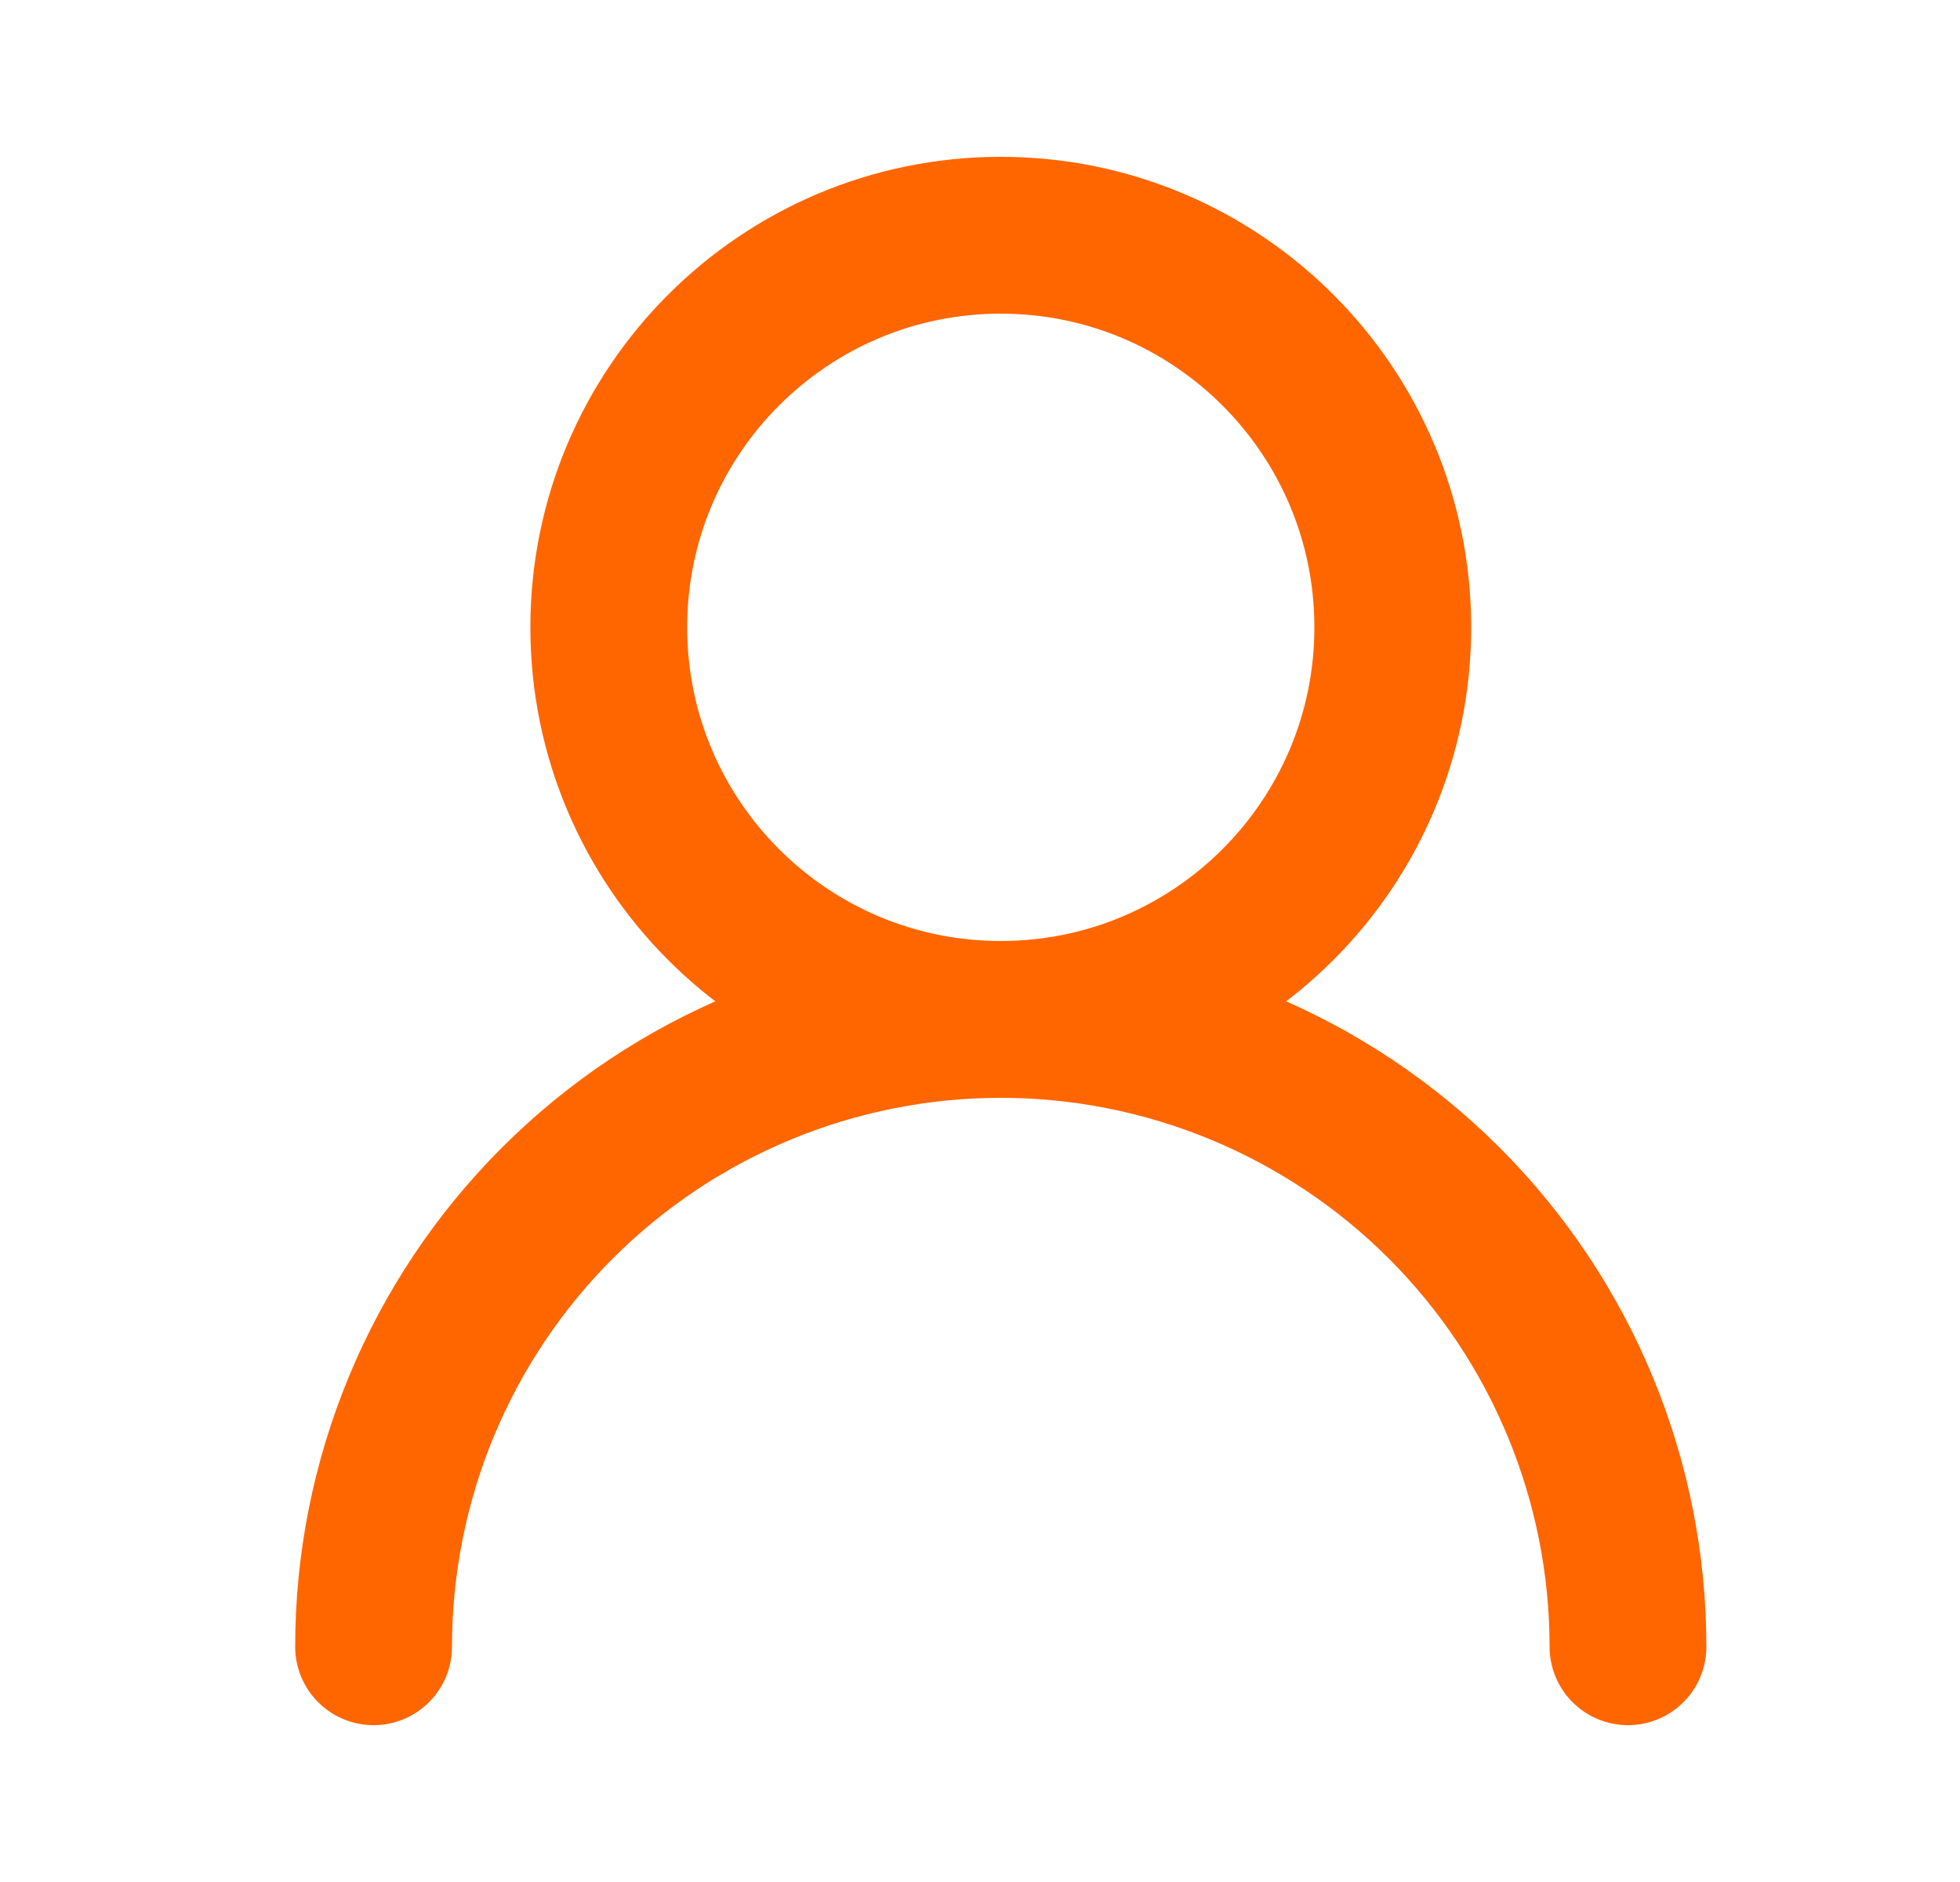 <svg width="25" height="24" viewBox="0 0 25 24" fill="none" xmlns="http://www.w3.org/2000/svg">
  <path
    d="M12.765 13C15.526 13 17.765 10.761 17.765 8C17.765 5.239 15.526 3 12.765 3C10.003 3 7.765 5.239 7.765 8C7.765 10.761 10.003 13 12.765 13Z"
    stroke="#FF6600"
    stroke-width="2"
    stroke-linecap="round"
    stroke-linejoin="round"
  />
  <path
    d="M20.765 21C20.765 18.878 19.922 16.843 18.422 15.343C16.921 13.843 14.886 13 12.765 13C10.643 13 8.608 13.843 7.108 15.343C5.607 16.843 4.765 18.878 4.765 21"
    stroke="#FF6600"
    stroke-width="2"
    stroke-linecap="round"
    stroke-linejoin="round"
  />
</svg>
